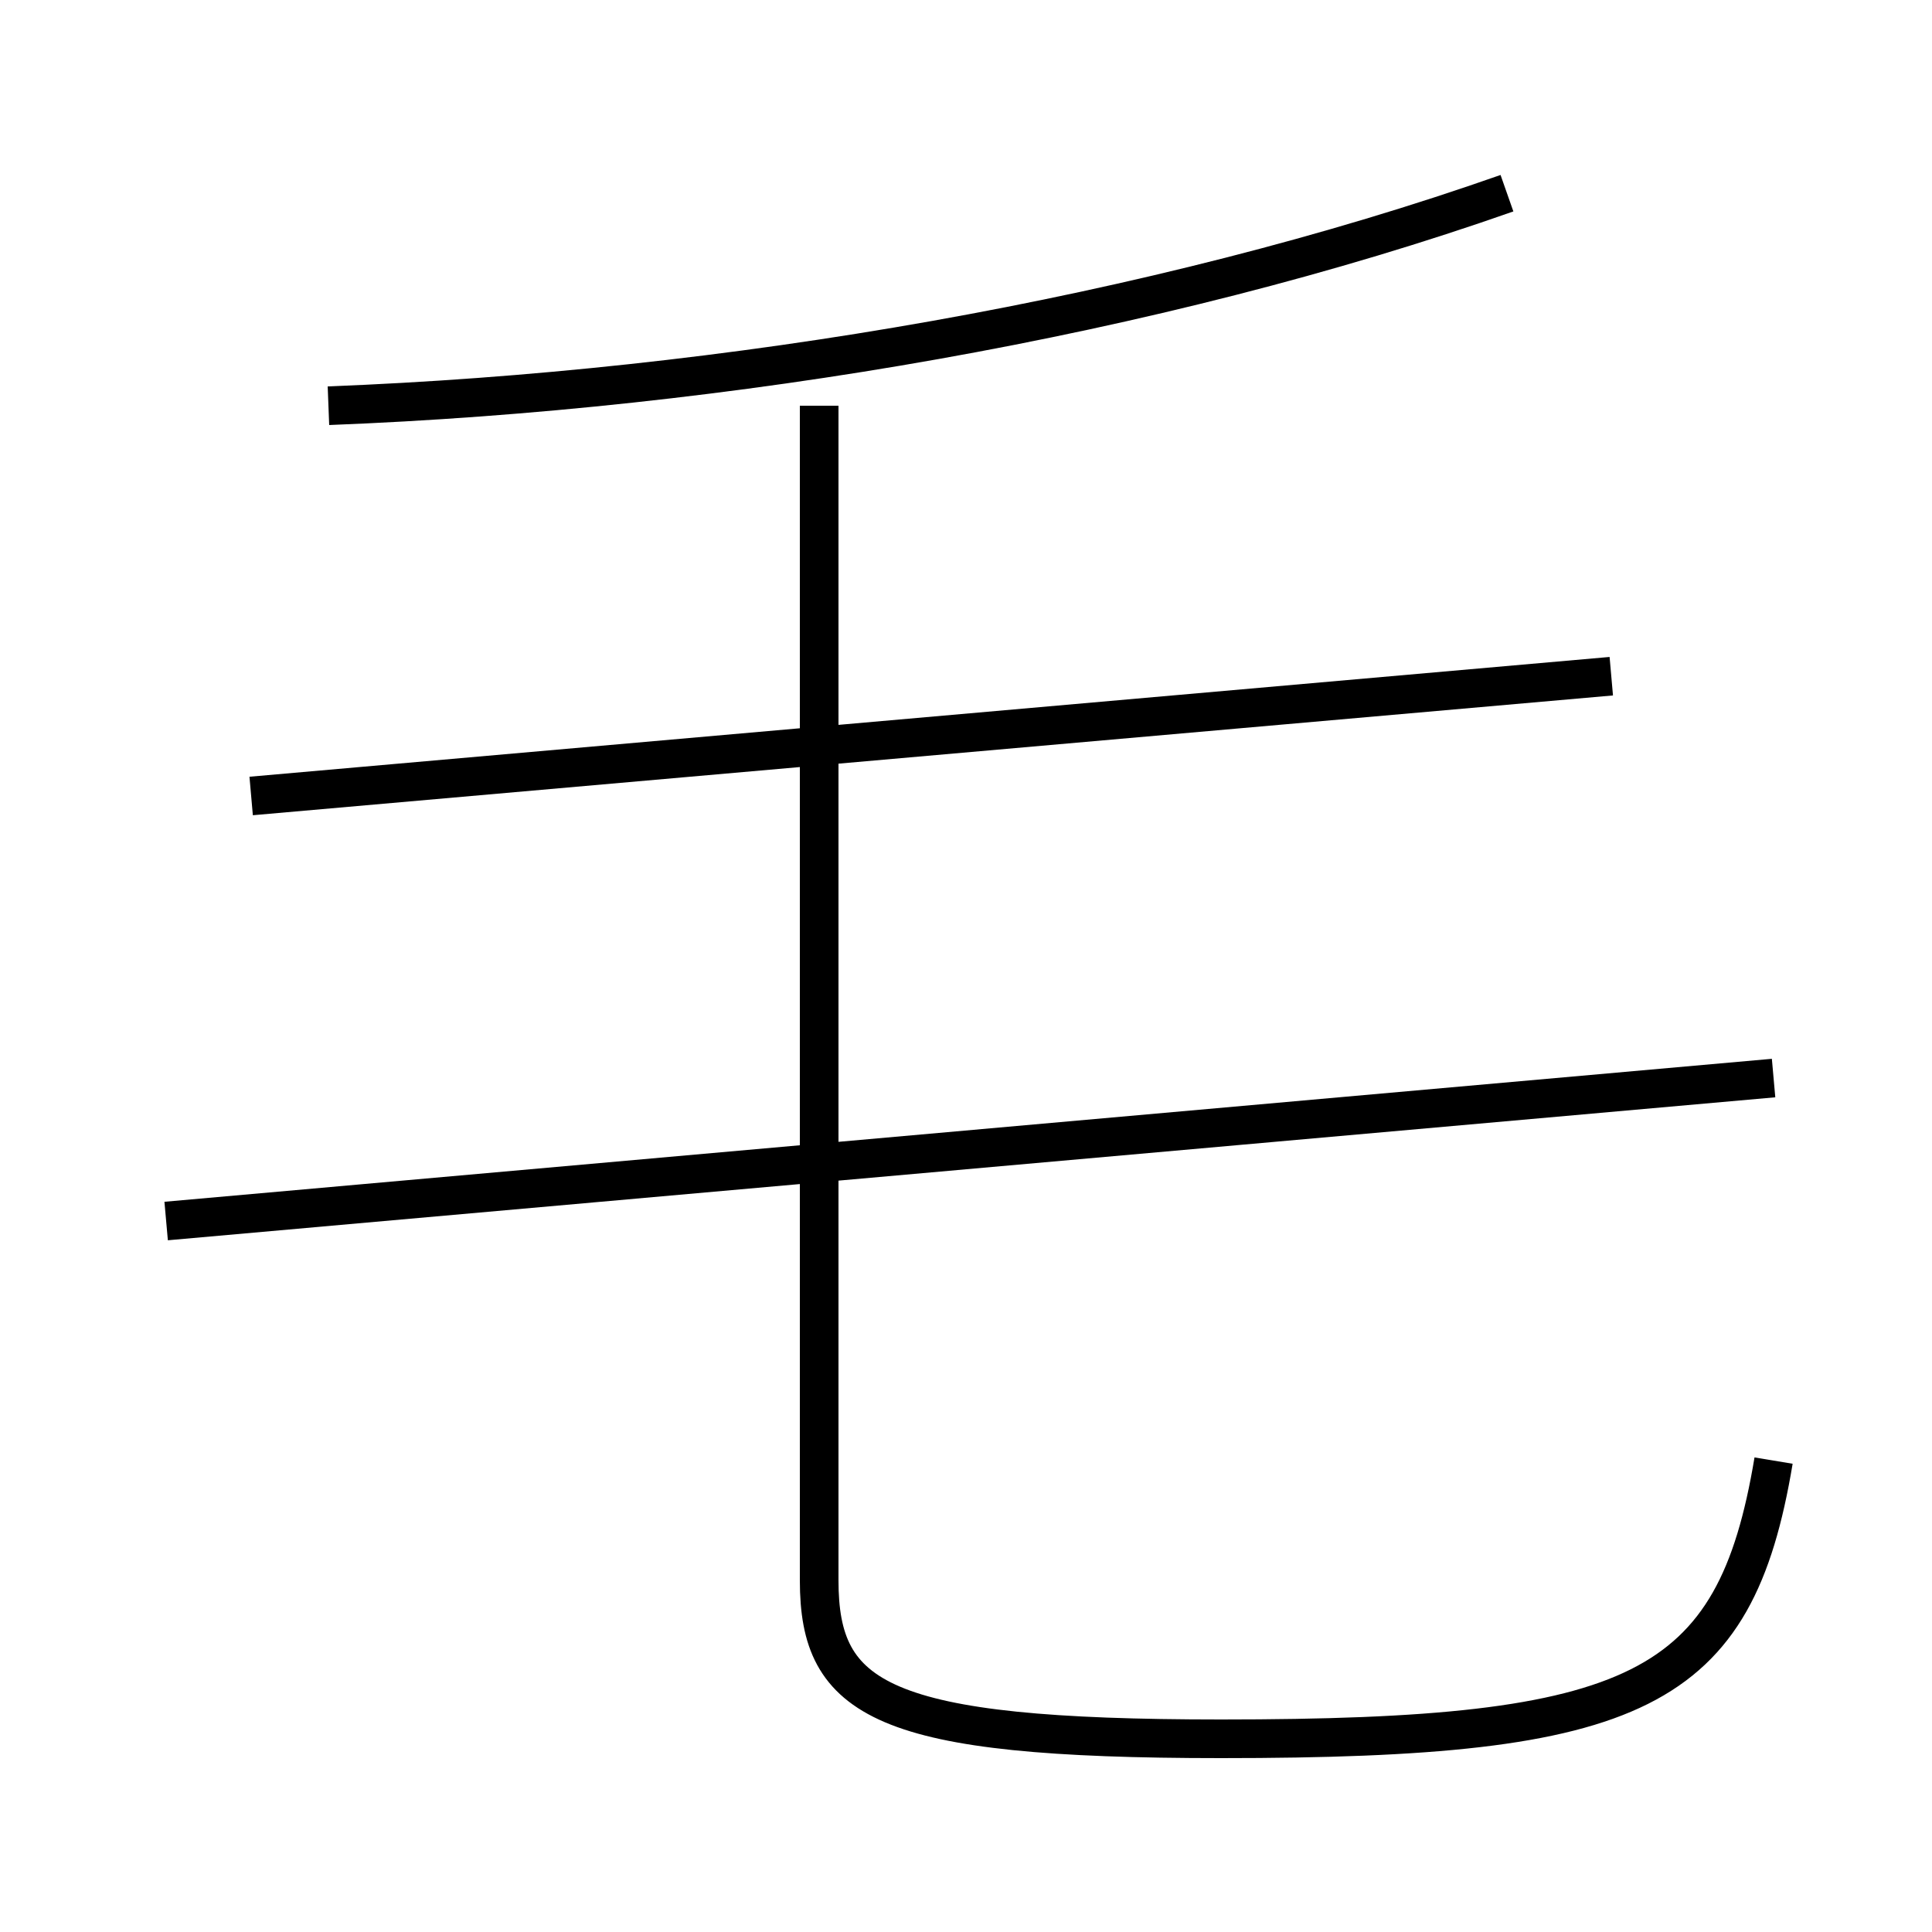 <?xml version='1.0' encoding='utf8'?>
<svg viewBox="0.0 -44.0 50.0 50.0" version="1.1" xmlns="http://www.w3.org/2000/svg">
<rect x="0.0" y="-44.0" width="50.0" height="50.0" fill="#808080" stroke="none"/>
<rect x="-1000" y="-1000" width="2000" height="2000" stroke="white" fill="white"/>
<g style="fill:none; stroke:#000000;  stroke-width:1">
<path d="M 8.5 33.5 C 18.8 33.9 29.9 35.8 39.0 39.0 M 4.3 12.4 L 45.9 16.1 M 41.7 26.5 L 6.5 23.4 M 45.9 6.2 C 44.9 0.2 42.4 -1.0 31.6 -1.0 C 22.8 -1.0 21.2 0.0 21.2 3.1 L 21.2 33.5 " transform="scale(1, -1)" />
</g>
</svg>